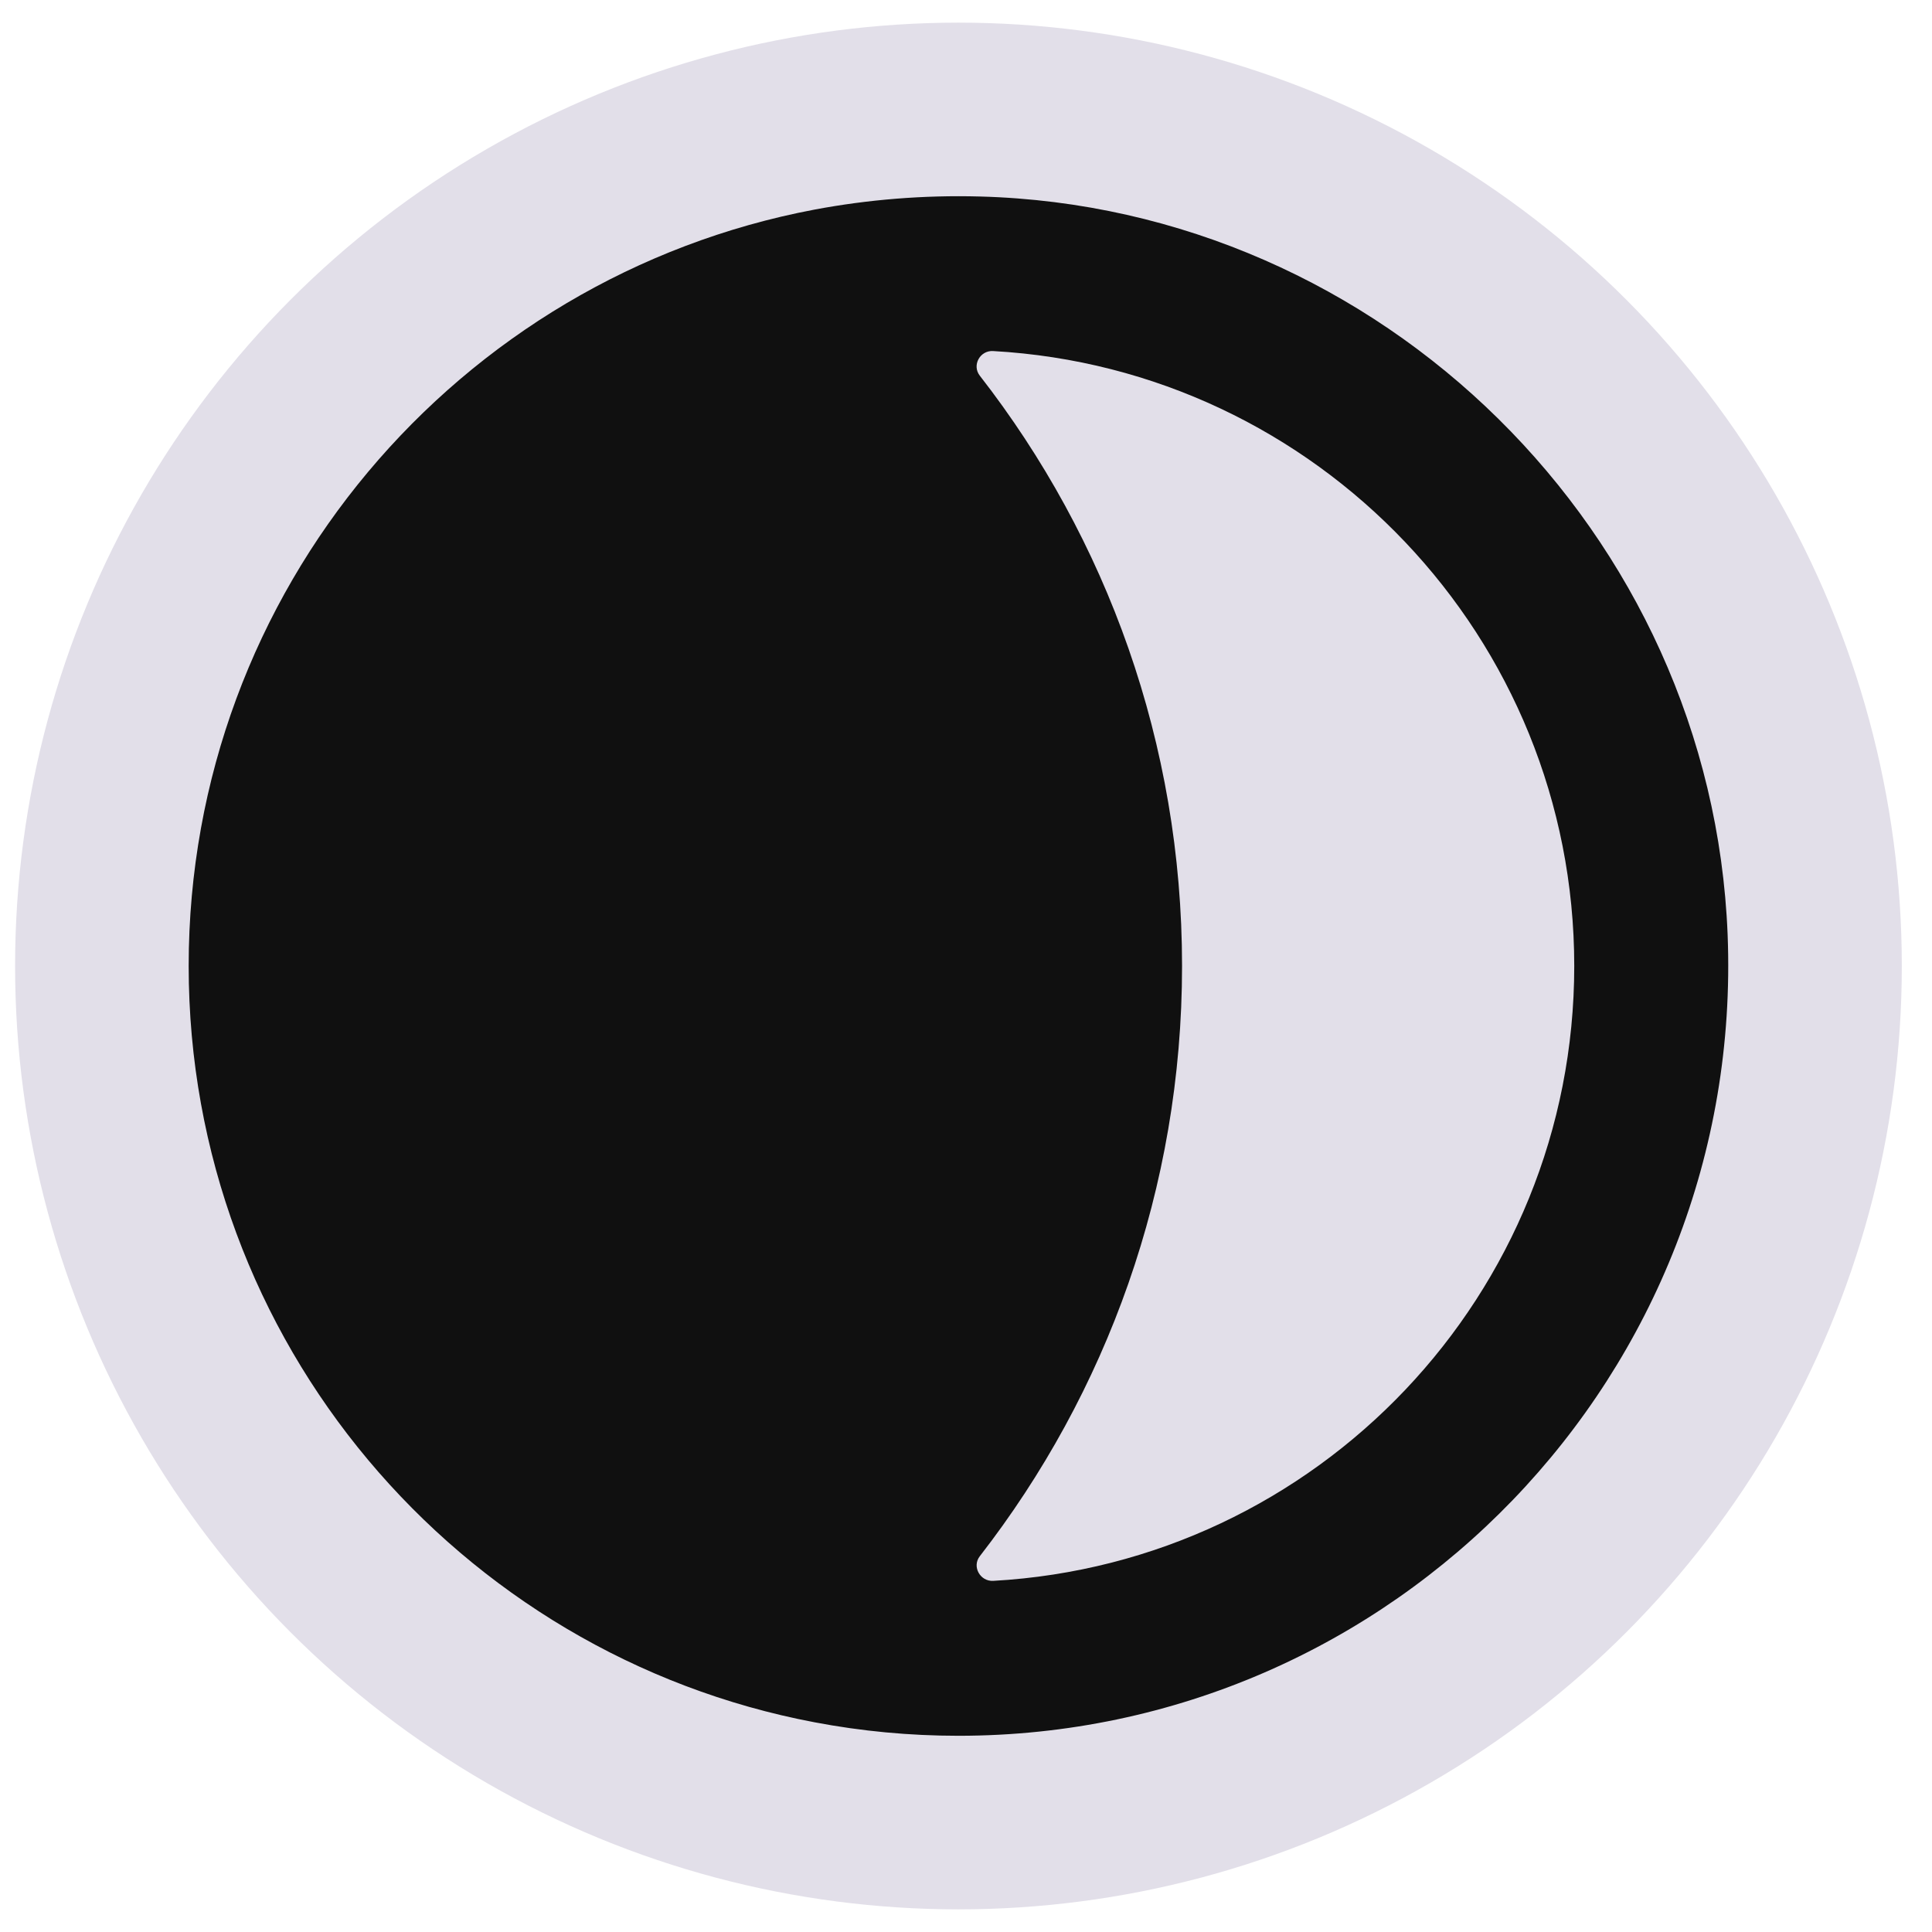 <svg width="256" height="256" viewBox="0 0 256 256" fill="none" xmlns="http://www.w3.org/2000/svg">
<circle cx="127" cy="128" r="125" fill="#E2DFE9"/>
<g style="mix-blend-mode:hard-light">
<path d="M129.853 26.038C122.331 25.834 114.987 26.447 107.924 27.773C60.699 36.698 25 78.189 25 127.994C25 177.798 60.725 219.289 107.949 228.215C114.12 229.388 120.495 230 126.997 230C184.703 230 231.213 182.057 228.919 123.837C226.802 70.615 183.096 27.466 129.853 26.038ZM131.613 209.471C129.879 209.573 128.757 207.584 129.828 206.207C146.606 184.607 156.628 157.474 156.628 127.994C156.628 98.514 146.632 71.355 129.828 49.78C128.757 48.403 129.853 46.414 131.587 46.516C174.528 48.913 208.596 84.463 208.596 127.994C208.596 171.525 174.554 207.074 131.613 209.471Z" fill="#101010"/>
</g>
</svg>
